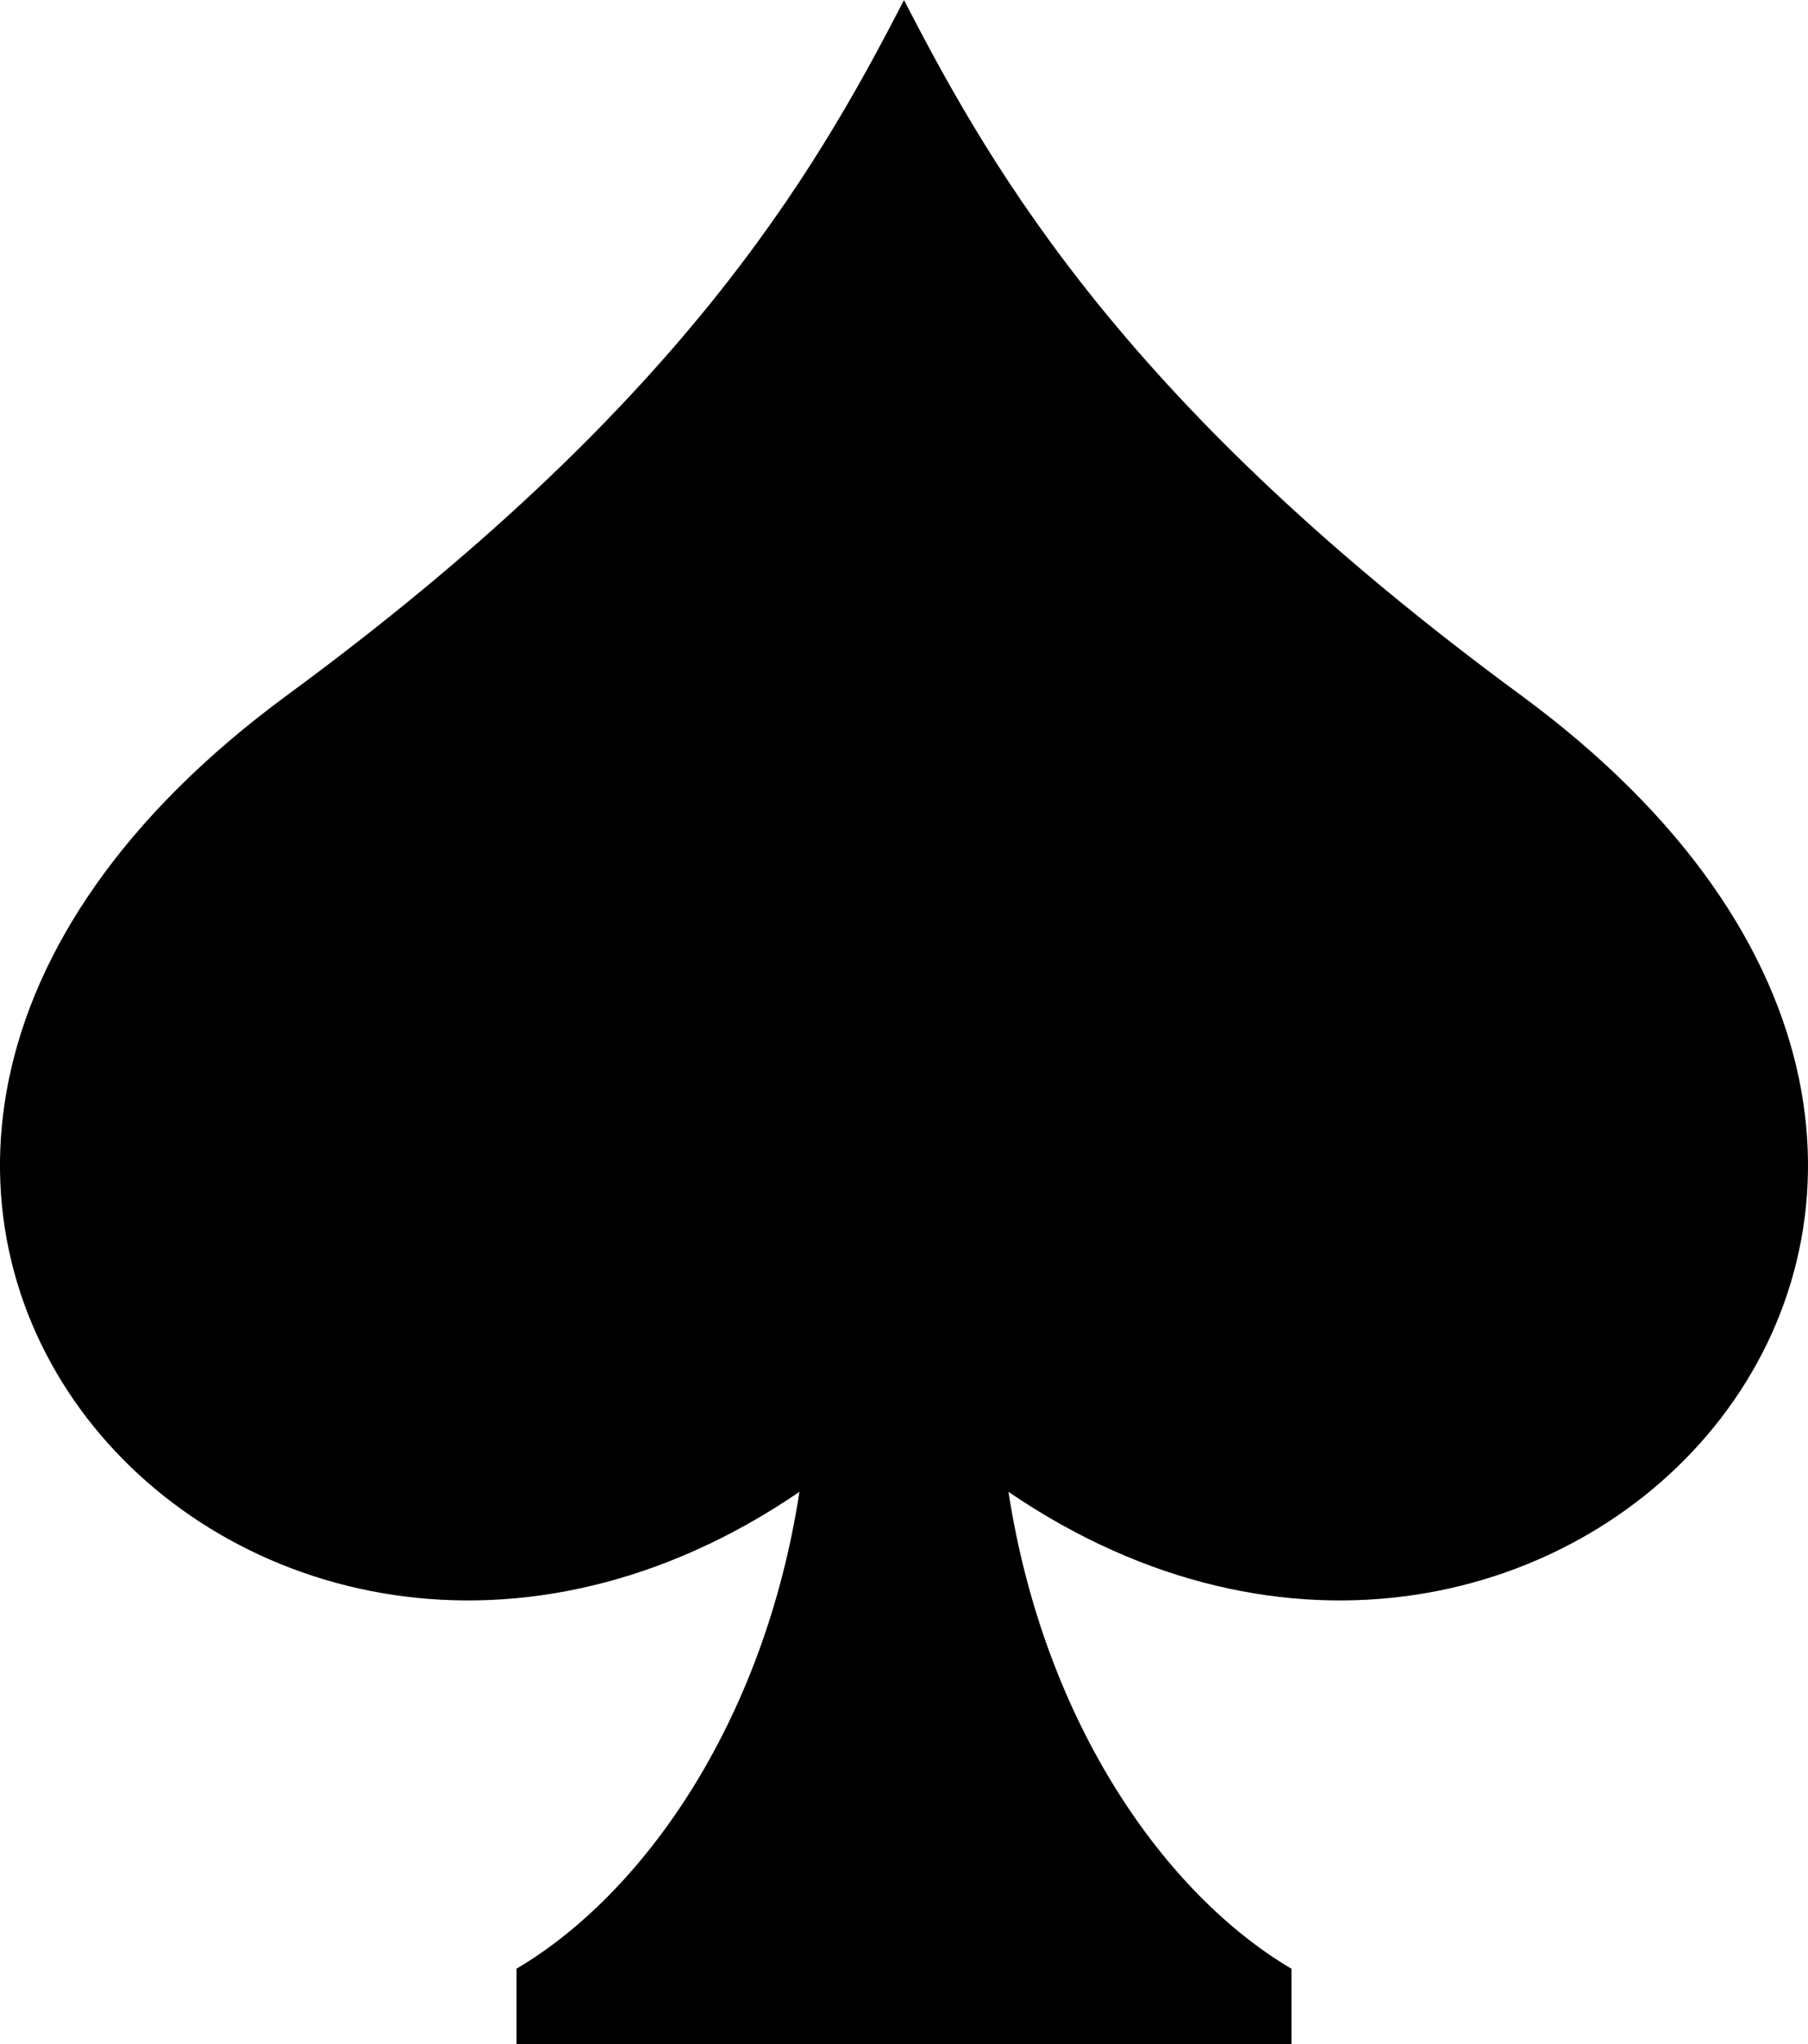 <svg xmlns="http://www.w3.org/2000/svg" width="23" height="26" viewBox="0 0 23 26">
    <path fill="#000" fill-rule="evenodd" d="M19.344 8.84C14.375 5.187 12.663 2.263 11.5 0c-1.163 2.263-2.875 5.187-7.844 8.84-8.472 6.228-.497 14.921 6.514 10.136-.457 2.969-2.016 5.133-3.599 6.065V26h9.858v-.958c-1.583-.932-3.142-3.097-3.6-6.066 7.012 4.785 14.987-3.908 6.515-10.136z"/>
</svg>
